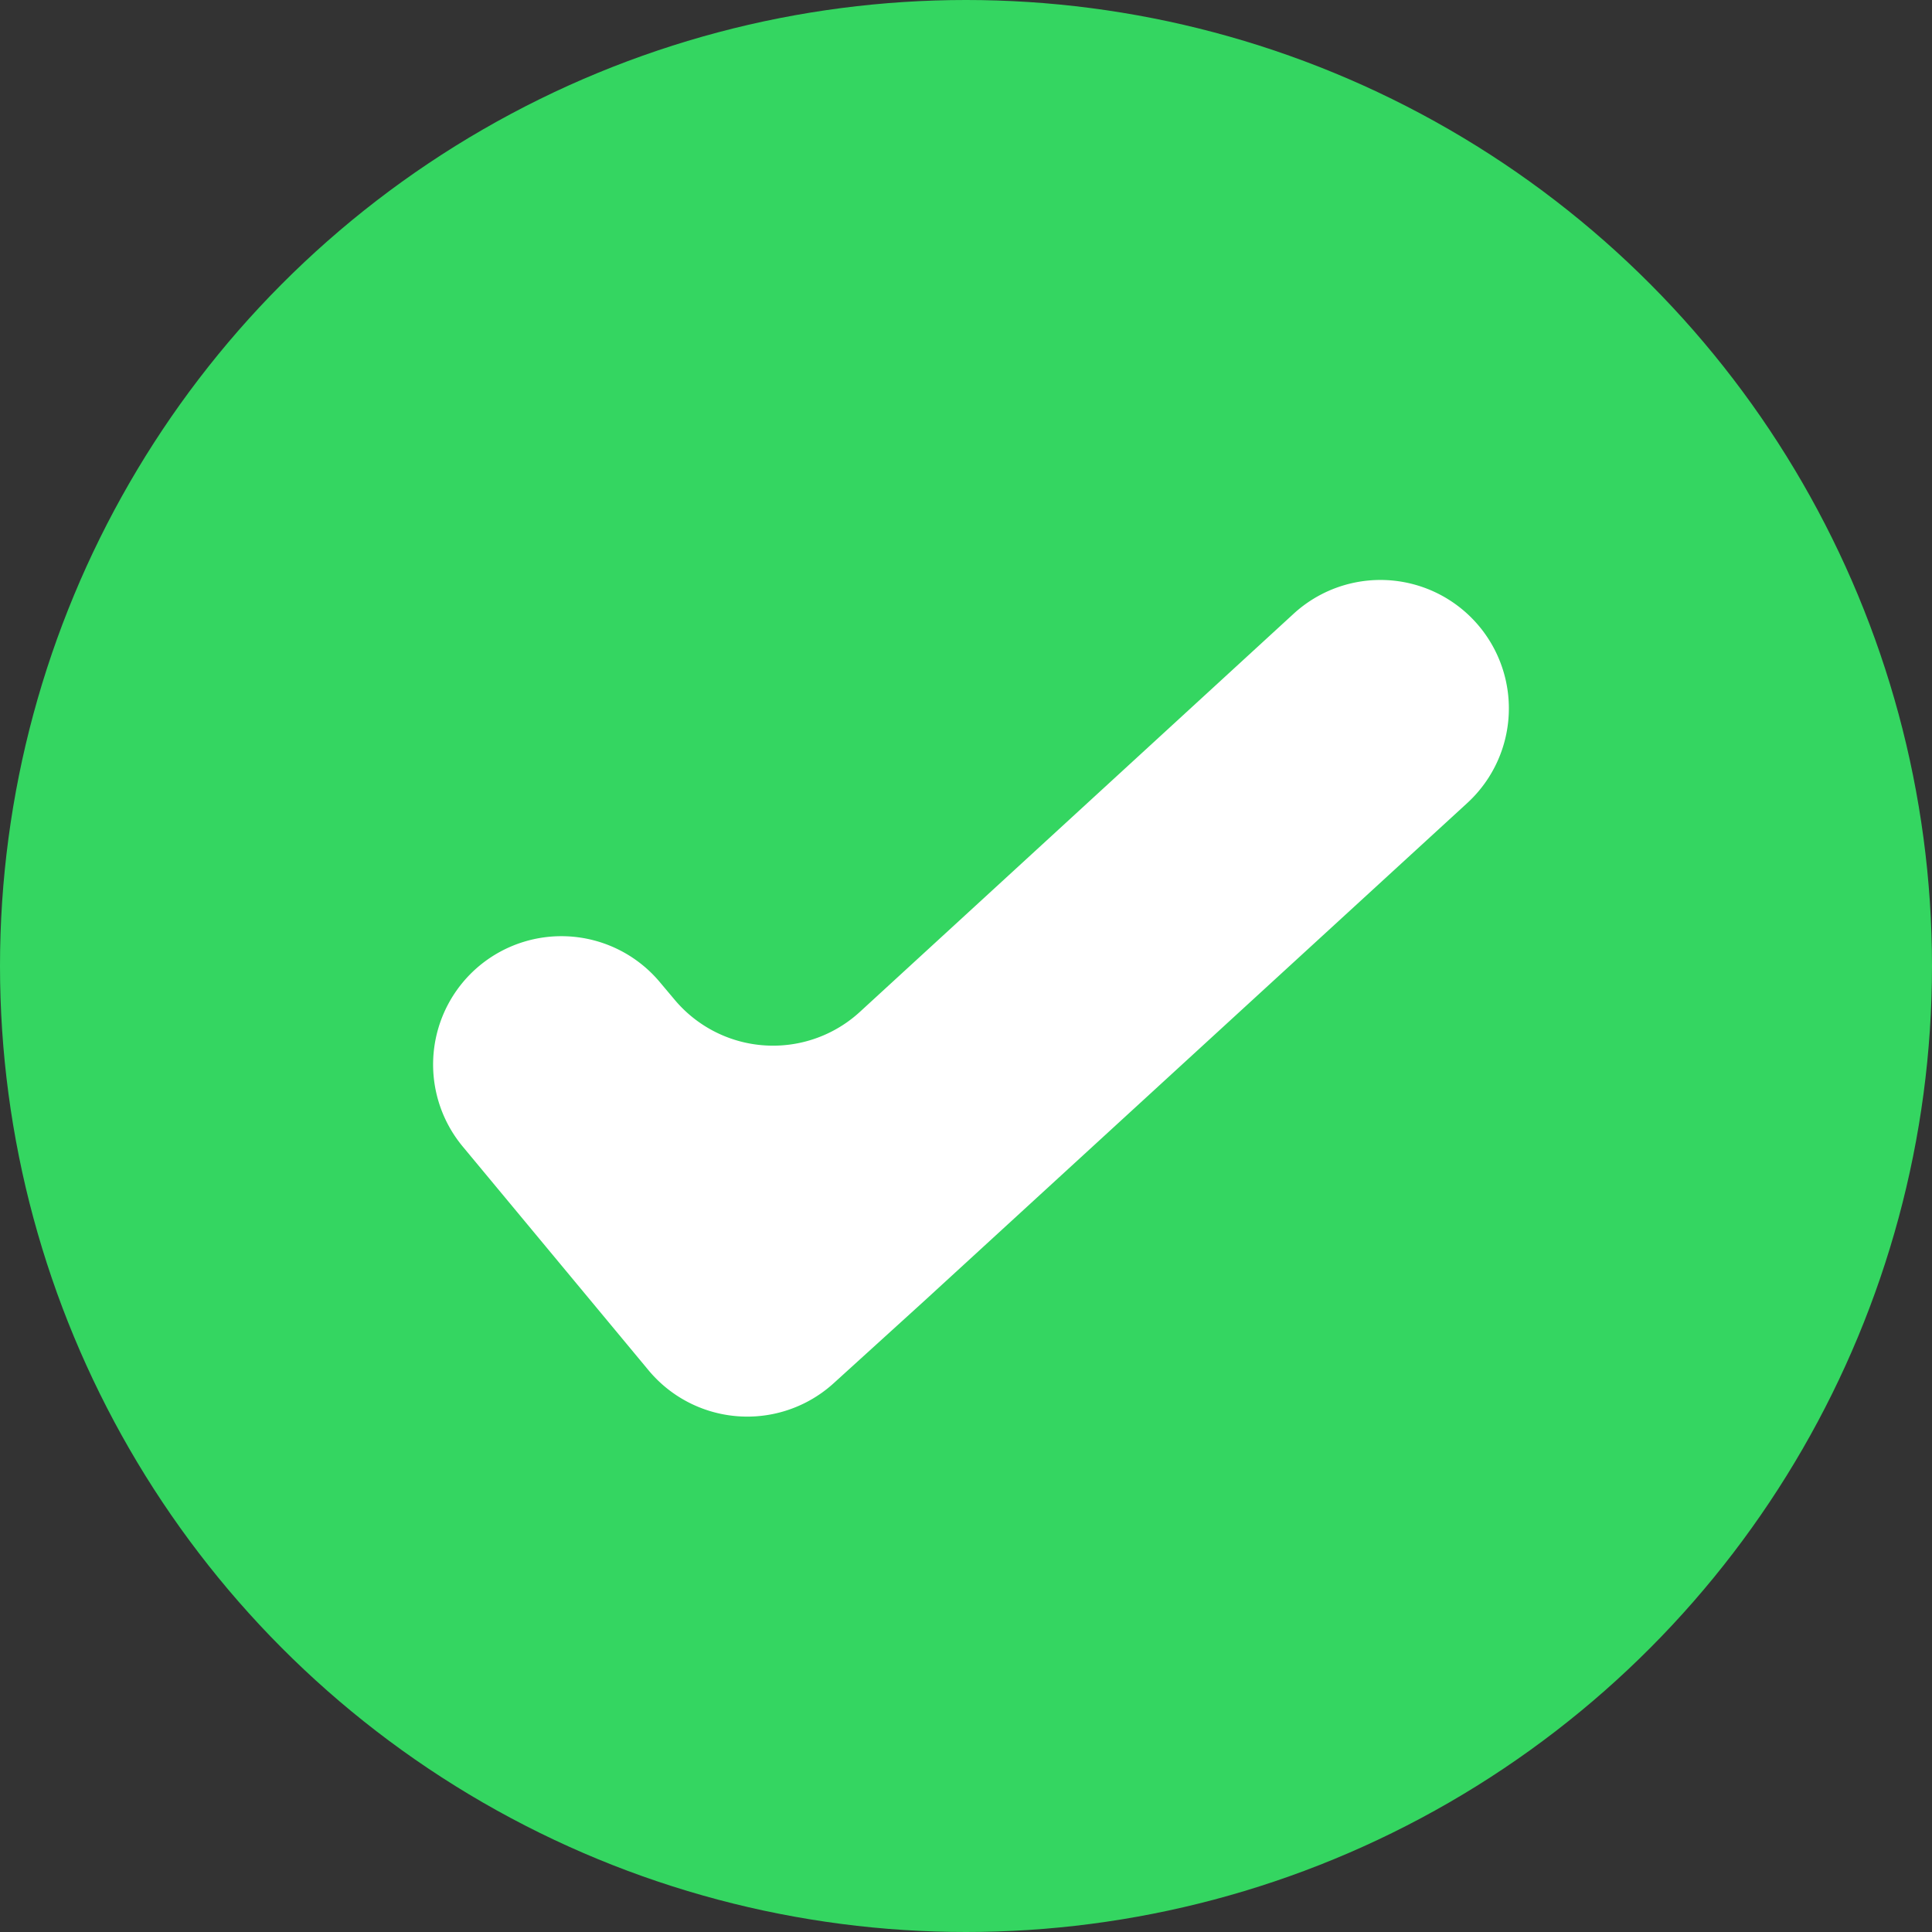 <svg xmlns="http://www.w3.org/2000/svg" viewBox="0 0 51 51"><rect x="0" y="0" width="51" height="51" fill="#333333" stroke="none"/><defs><style>.cls-1{fill:#34d661;}.cls-2{fill:#fff;}</style></defs><title>资源 29</title><g id="图层_2" data-name="图层 2"><g id="图层_1-2" data-name="图层 1"><circle class="cls-1" cx="25.5" cy="25.5" r="25.5"/><path class="cls-2" d="M17.11,36.16l-4.9-5.9a3.39,3.39,0,0,1,.45-4.77h0a3.39,3.39,0,0,1,4.77.45l.37.44a3.39,3.39,0,0,0,4.9.33L34.15,16.2a3.39,3.39,0,0,1,4.79.21h0a3.39,3.39,0,0,1-.21,4.79L24.4,34.34,22,36.52A3.39,3.39,0,0,1,17.11,36.16Z"/></g></g></svg>
